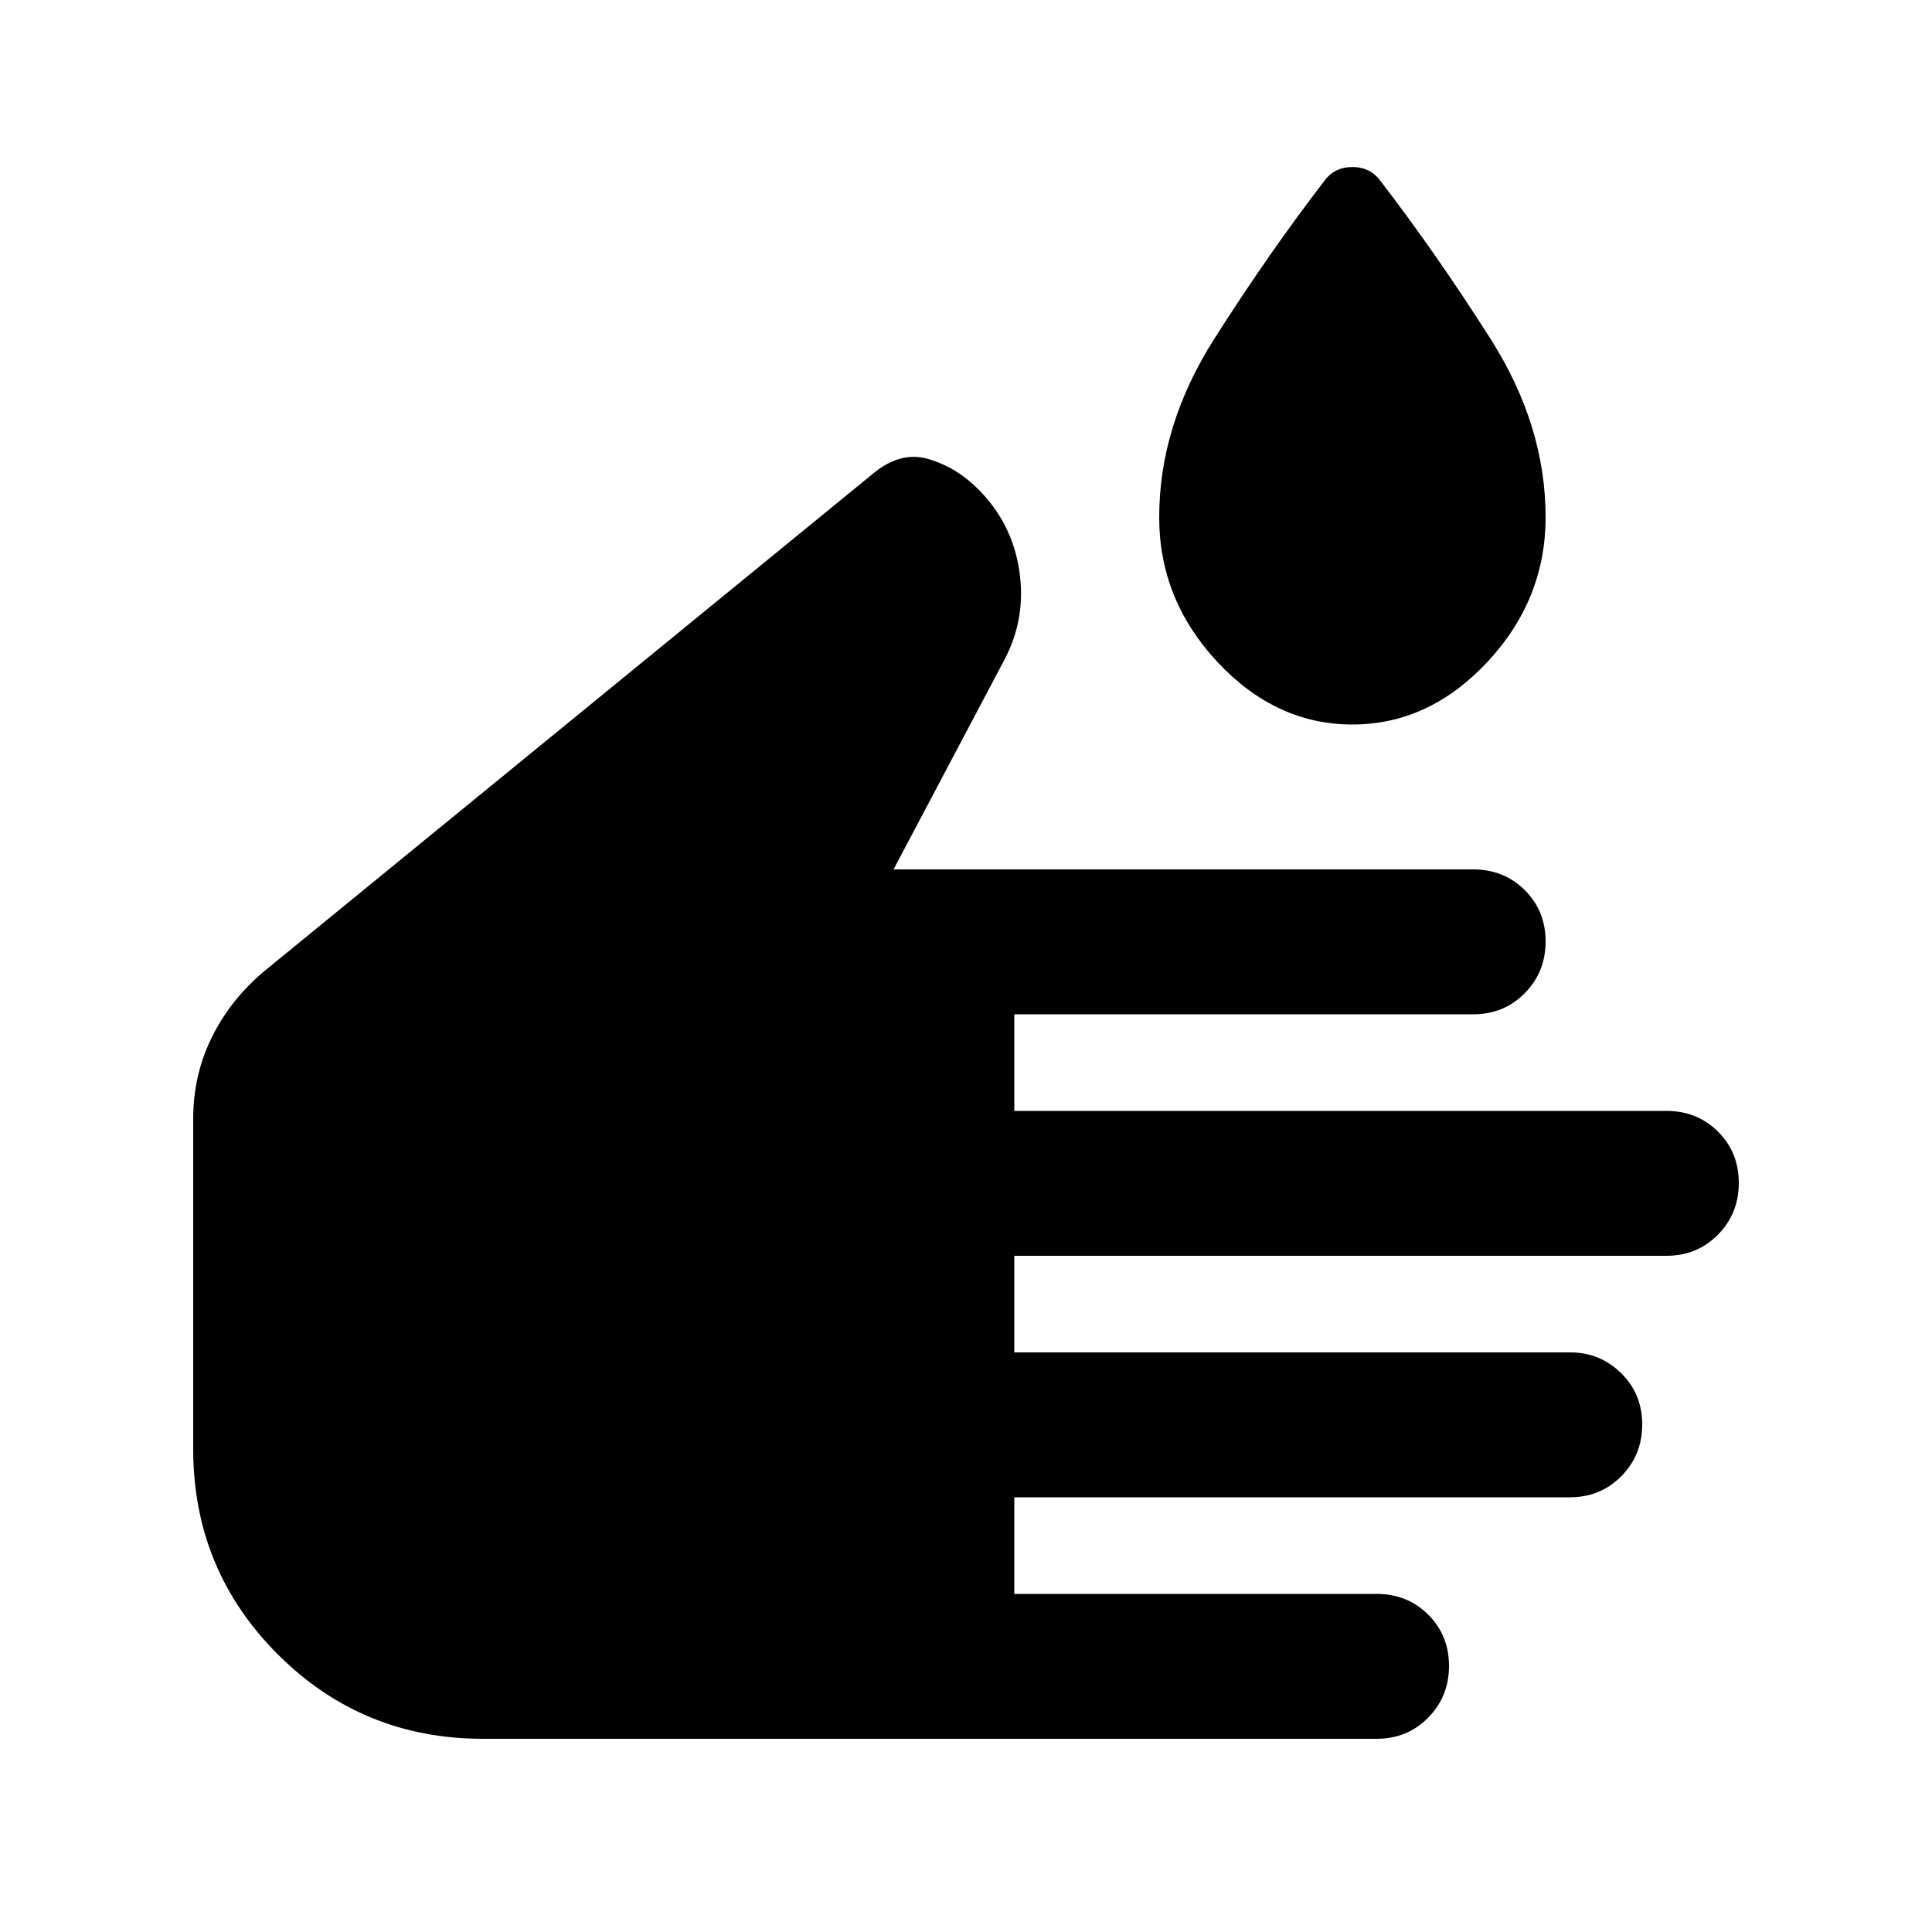 <svg xmlns="http://www.w3.org/2000/svg" height="20" viewBox="0 -960 960 960" width="20"><path d="M240-96q-60 0-102-42T96-240v-164q0-22.143 9.5-41.071Q115-464 132-478l301-246q14-12 28-8t25 15q17 17 20.5 40.671T499-632l-55 104h288q15.3 0 25.65 10.289 10.35 10.29 10.35 25.5Q768-477 757.65-466.5 747.3-456 732-456H504v48h324q15.3 0 25.65 10.289 10.35 10.29 10.35 25.5Q864-357 853.65-346.5 843.3-336 828-336H504v48h276.32q14.68 0 25.18 10.289 10.5 10.29 10.5 25.5Q816-237 805.65-226.5 795.3-216 780-216H504v48h180q15.3 0 25.65 10.289 10.35 10.29 10.35 25.5Q720-117 709.65-106.5 699.3-96 684-96H240Zm432-504q-38 0-67-31t-29-72q0-45.692 27.5-88.846T658-870q5-7 14-7t14 7q27 35 54.5 78.154Q768-748.692 768-703q0 41-29 72t-67 31Z"/></svg>